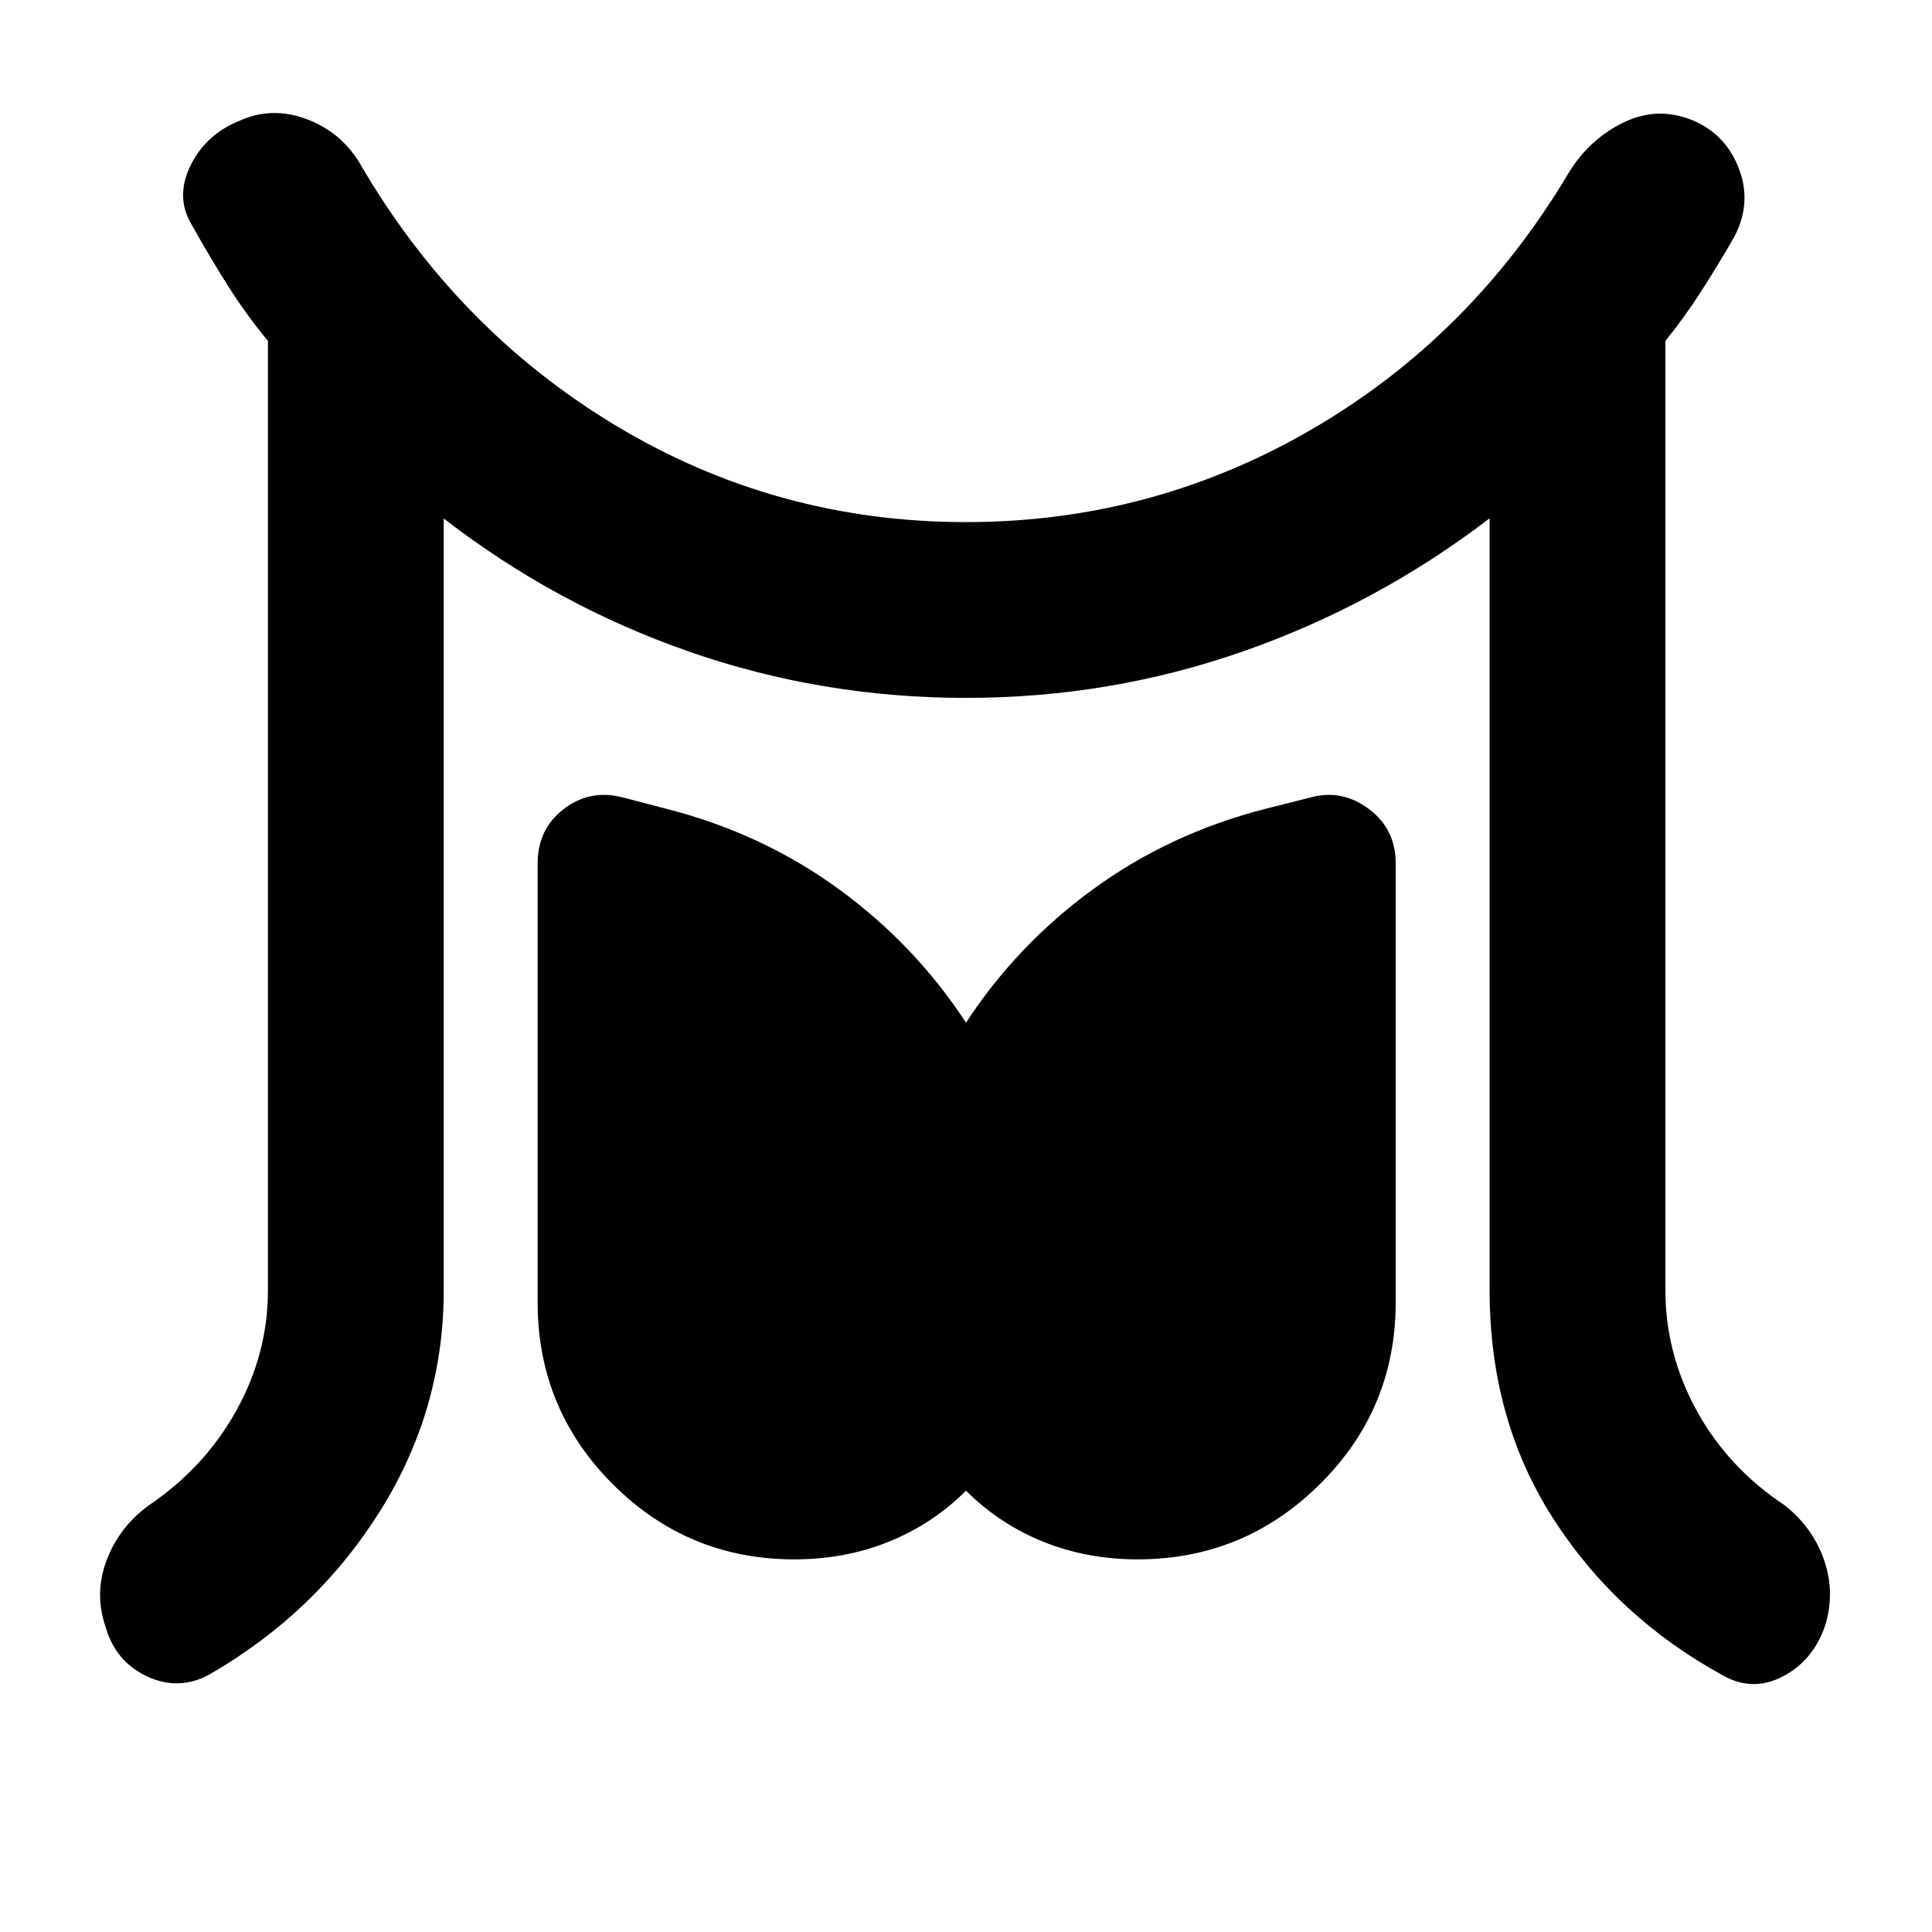 <svg xmlns="http://www.w3.org/2000/svg" height="40" viewBox="0 -960 960 960" width="40"><path d="M133.14-318.86V-790.6q-10.75-12.92-19.95-27.51-9.21-14.59-18.04-30.4-8.08-13.64-.5-29.19t24.38-22.29q15.97-7.23 33.07-.91t26.49 21.72q48.24 83.17 127.8 130.89 79.57 47.72 173.61 47.72 92.46 0 171.73-46.05 79.28-46.05 127.68-127.4 10.22-16.8 27.33-25.12 17.1-8.33 34.9-.85 16.13 7.08 22.49 24 6.37 16.92-2.28 33.48-7.67 13.42-16.29 26.87-8.62 13.45-18.03 25.04v471.74q0 31.46 15.55 59.82 15.56 28.35 43.73 47.02 14.07 11.16 19.65 27.45 5.58 16.3.23 32.94-5.99 16.97-20.93 24.7-14.93 7.73-29.57-.51-52.89-28.9-84.45-78.06-31.56-49.16-31.56-113.36v-383.59q-55.93 42.79-122.17 66.01-66.23 23.22-138.01 23.22-71.78 0-137.89-23.1-66.12-23.1-121.62-66.05v383.51q0 59.24-31.66 109.73-31.65 50.48-84.54 81.04-15.22 8.48-31.06 1.15-15.84-7.32-20.76-24.69-5.74-16.64.57-33.24 6.32-16.59 21.05-27.23 27.61-18.67 43.33-46.98 15.72-28.32 15.72-59.78Zm261.55 133.7q-52.84 0-90.19-37.35-37.35-37.35-37.35-90.35v-218.07q0-17.04 12.84-26.97t28.79-6.03l22.57 5.87q47.45 12.18 85.38 39.82 37.94 27.64 63.27 66.41 25.33-38.77 63.27-66.41 37.93-27.64 85.38-39.82l23.23-5.87q15.29-3.9 28.46 6.03 13.17 9.93 13.17 26.97v218.07q0 53-37.68 90.35-37.68 37.35-90.52 37.35-25.11 0-46.83-8.72T480-219.28q-16.76 16.68-38.48 25.4-21.72 8.72-46.83 8.72Z"/></svg>